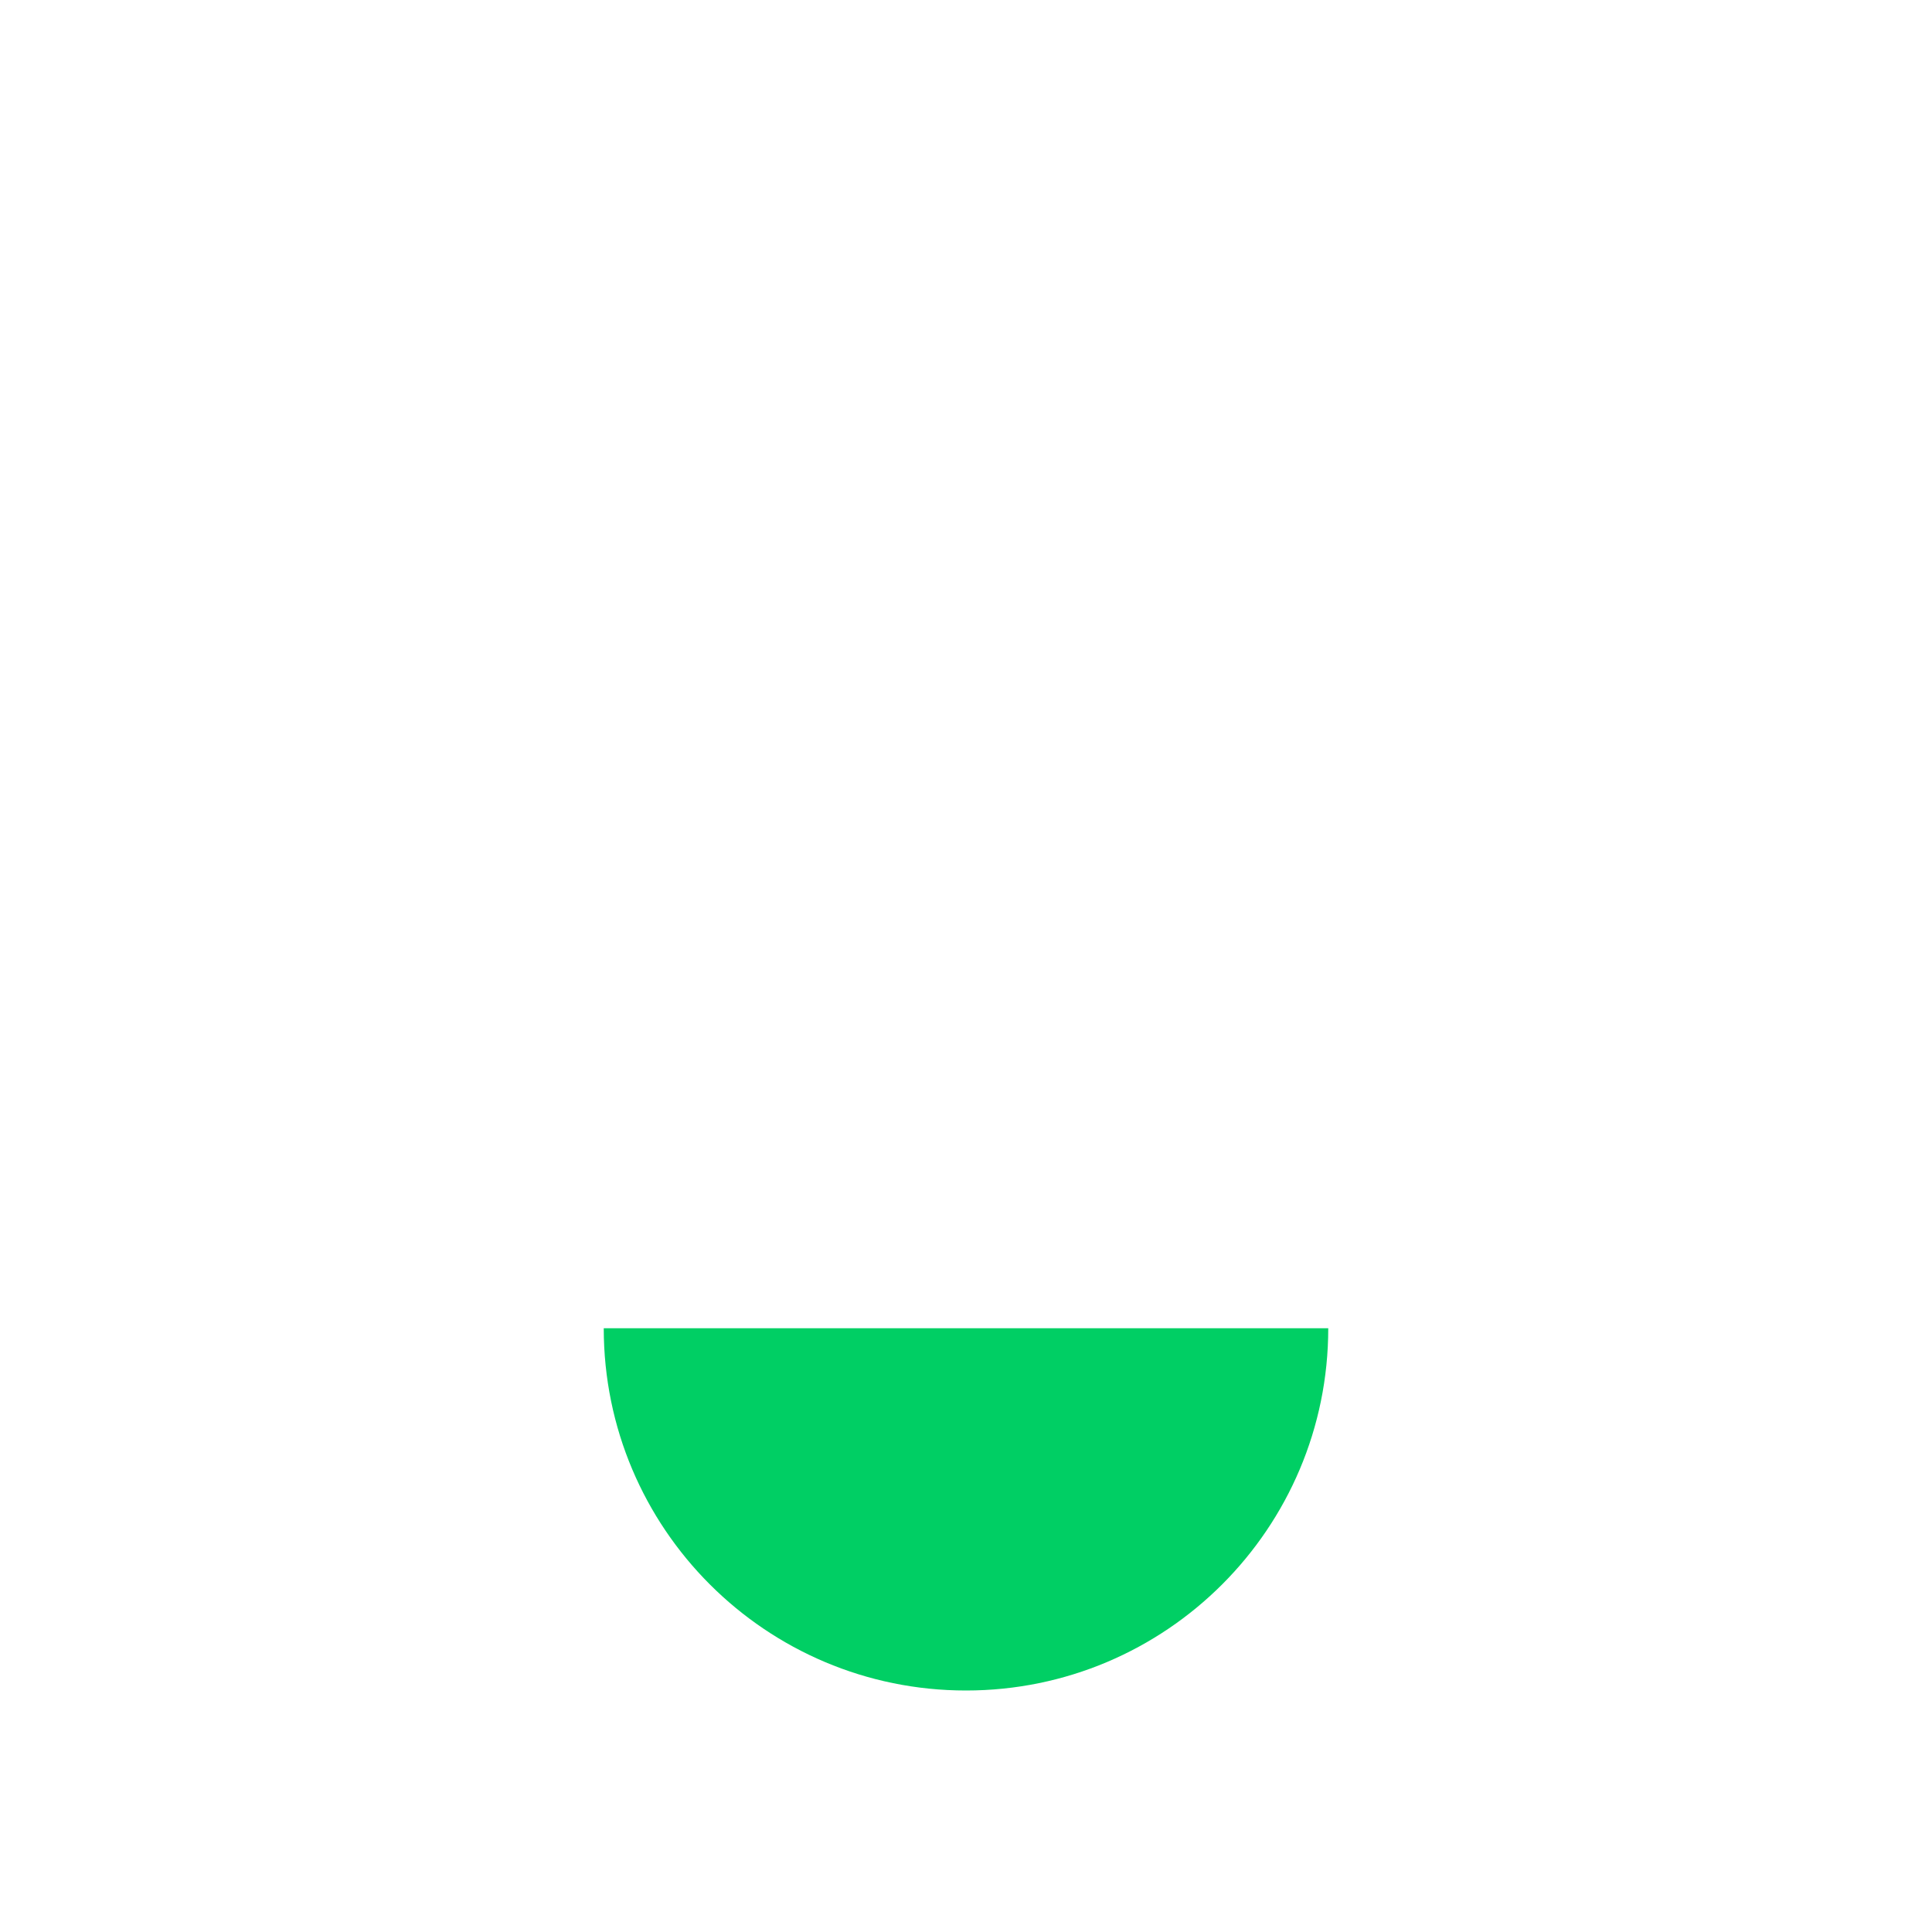 <svg width="16" height="16" viewBox="0 0 16 16" fill="none" xmlns="http://www.w3.org/2000/svg">
<g>
<path d="M5 11H11V11C11 12.657 9.657 14 8 14V14C6.343 14 5 12.657 5 11V11Z" fill="#00CF64"/>
<path d="M11.5 3.5C11.5 1.567 9.933 0 8 0C6.067 0 4.5 1.567 4.5 3.5V10.5C4.5 12.263 5.804 13.722 7.5 13.965V15H5.49C5.214 15 4.99 15.224 4.99 15.5C4.99 15.776 5.214 16 5.49 16H8H10.475C10.751 16 10.975 15.776 10.975 15.5C10.975 15.224 10.751 15 10.475 15H8.5V13.965C10.196 13.722 11.5 12.263 11.5 10.5V3.5ZM5.5 3.5V10.5C5.5 11.881 6.619 13 8 13C9.381 13 10.5 11.881 10.5 10.5V3.5C10.5 2.119 9.381 1 8 1C6.619 1 5.5 2.119 5.5 3.5Z" fill-rule="evenodd"/>
</g>
</svg>
